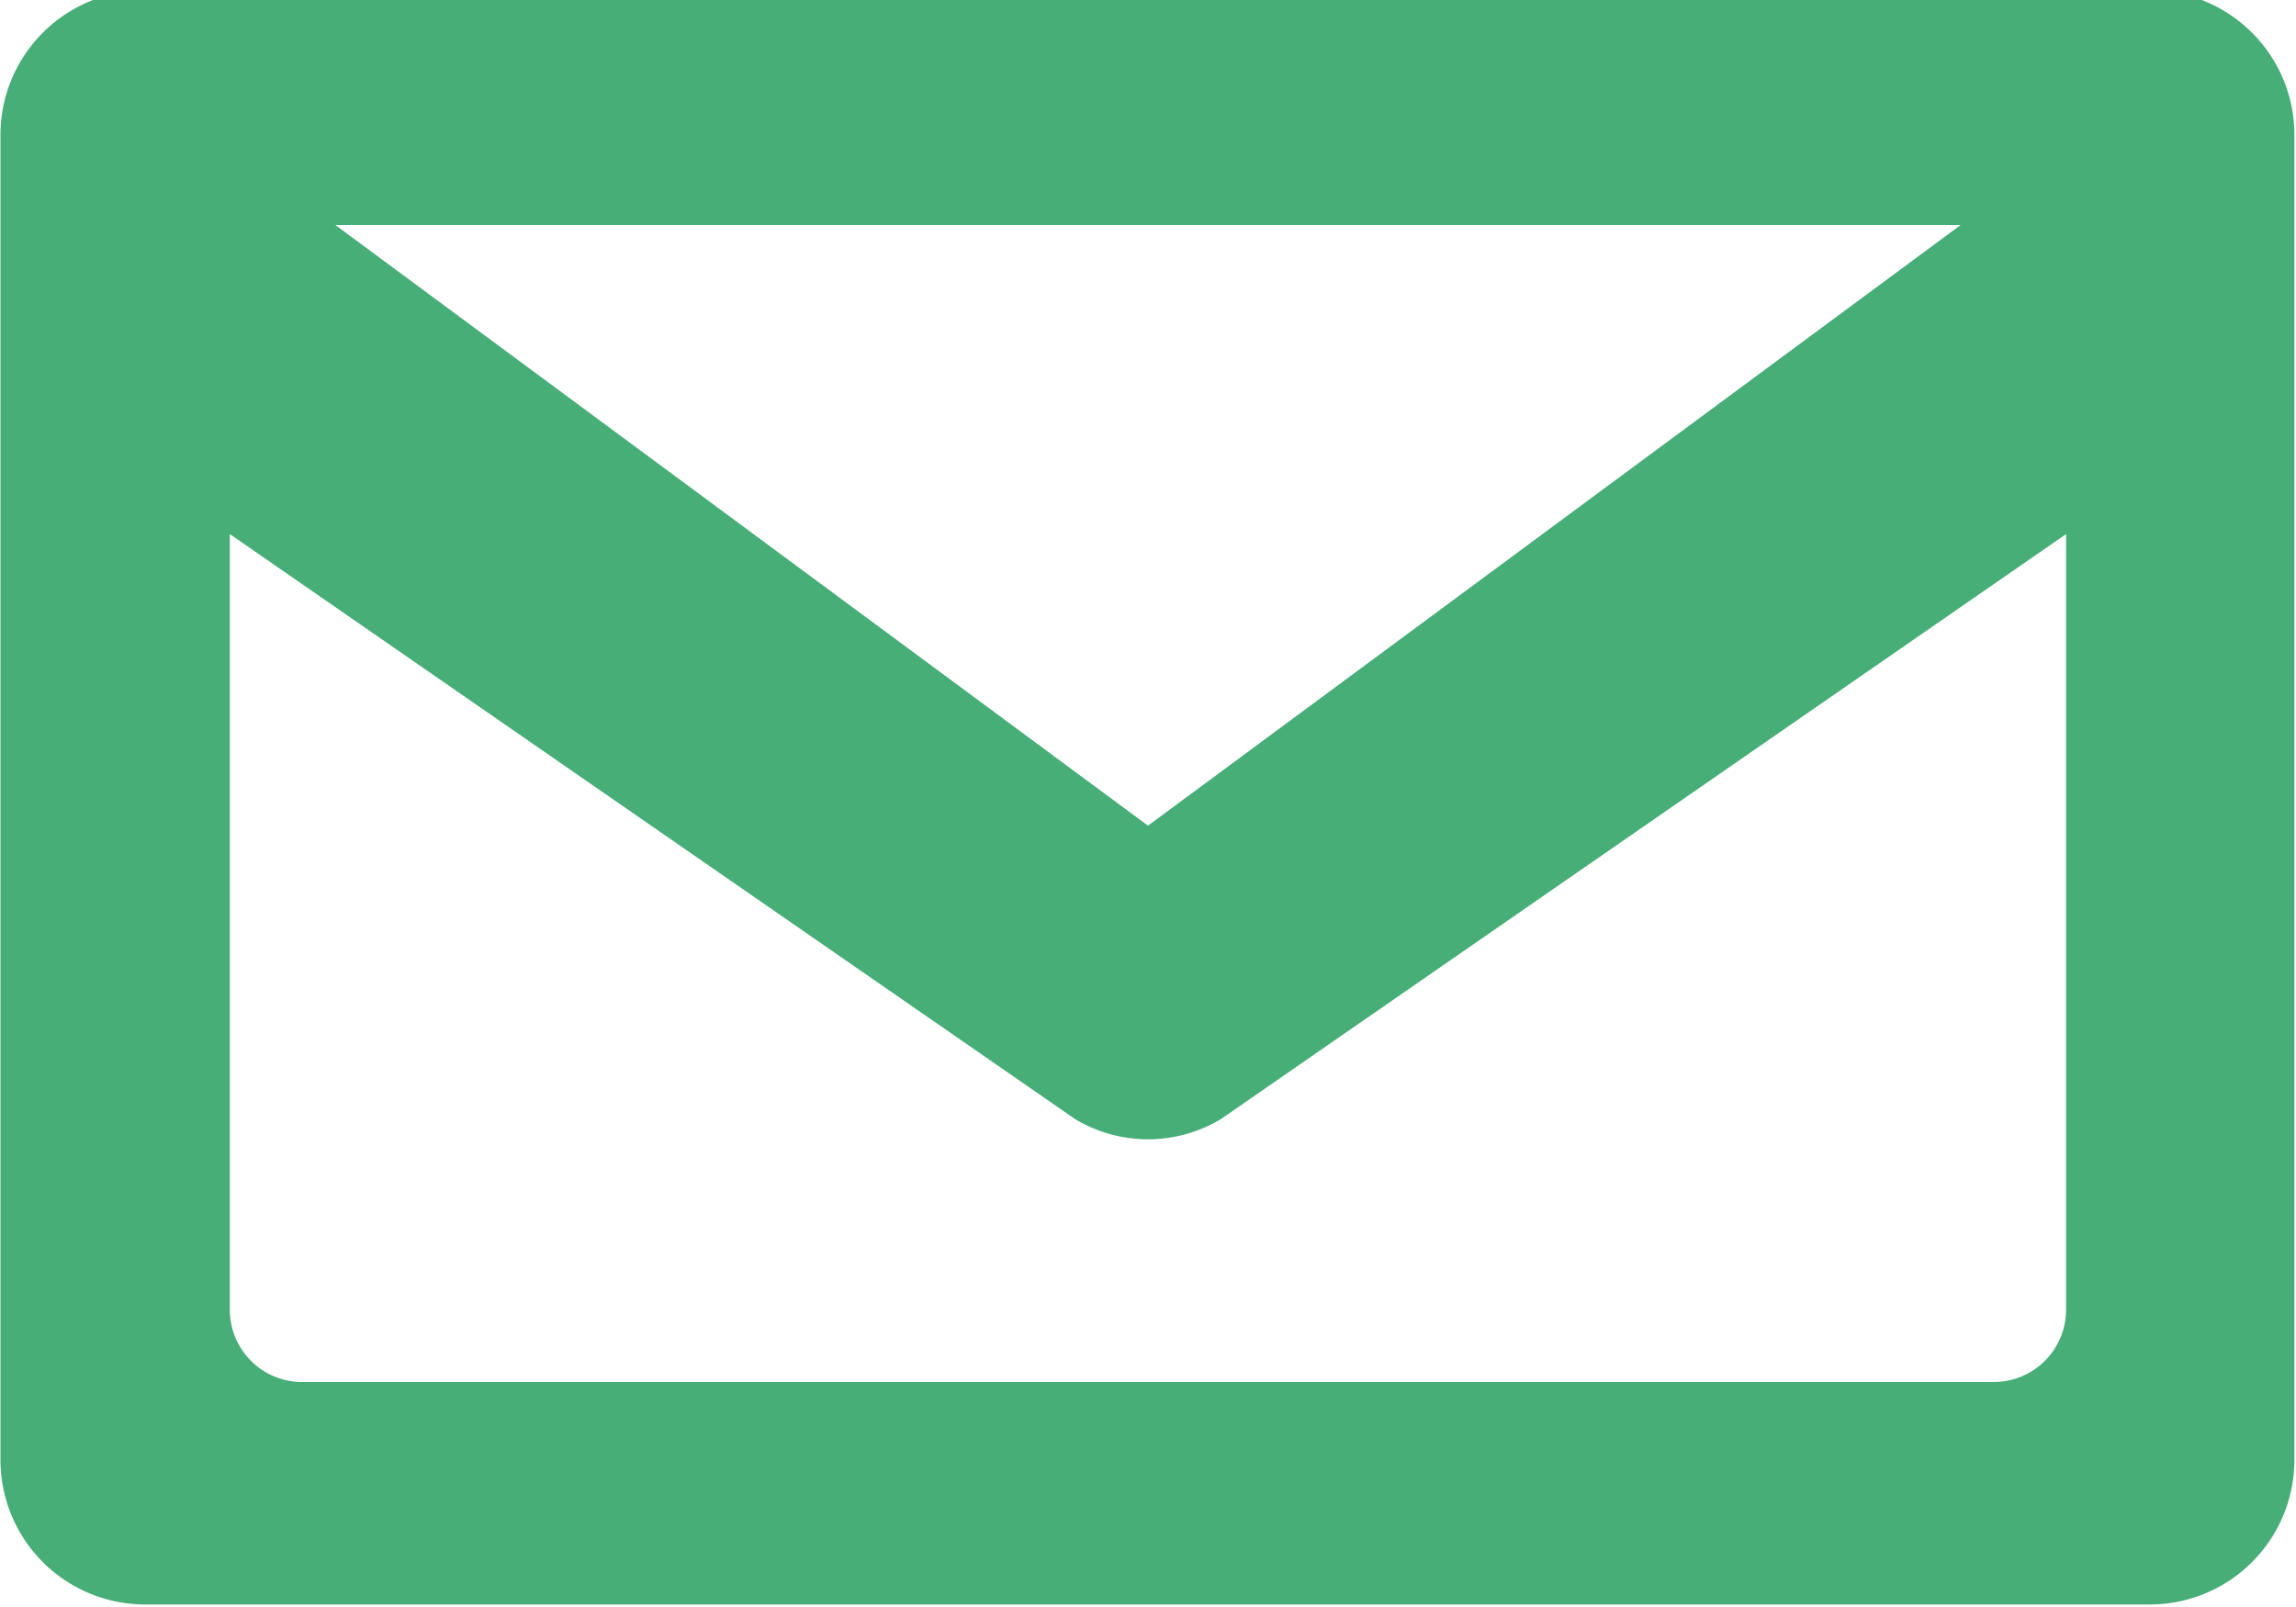 <svg xmlns="http://www.w3.org/2000/svg" width="20" height="14" viewBox="0 0 20 14"><g><g><path fill="#47ae77" d="M19.986 1.176v11.542a1.26 1.26 0 0 1-1.26 1.26H1.264a1.26 1.26 0 0 1-1.26-1.26V1.176c0-.696.564-1.26 1.26-1.26h17.462c.696 0 1.26.564 1.26 1.26zM2.921 1.96L10 7.193l7.079-5.233zm15.076 2.693L10.634 9.75a1.234 1.234 0 0 1-1.268 0L2.002 4.653v6.757c0 .348.282.63.63.63h14.735a.63.63 0 0 0 .63-.63z"/></g></g></svg>